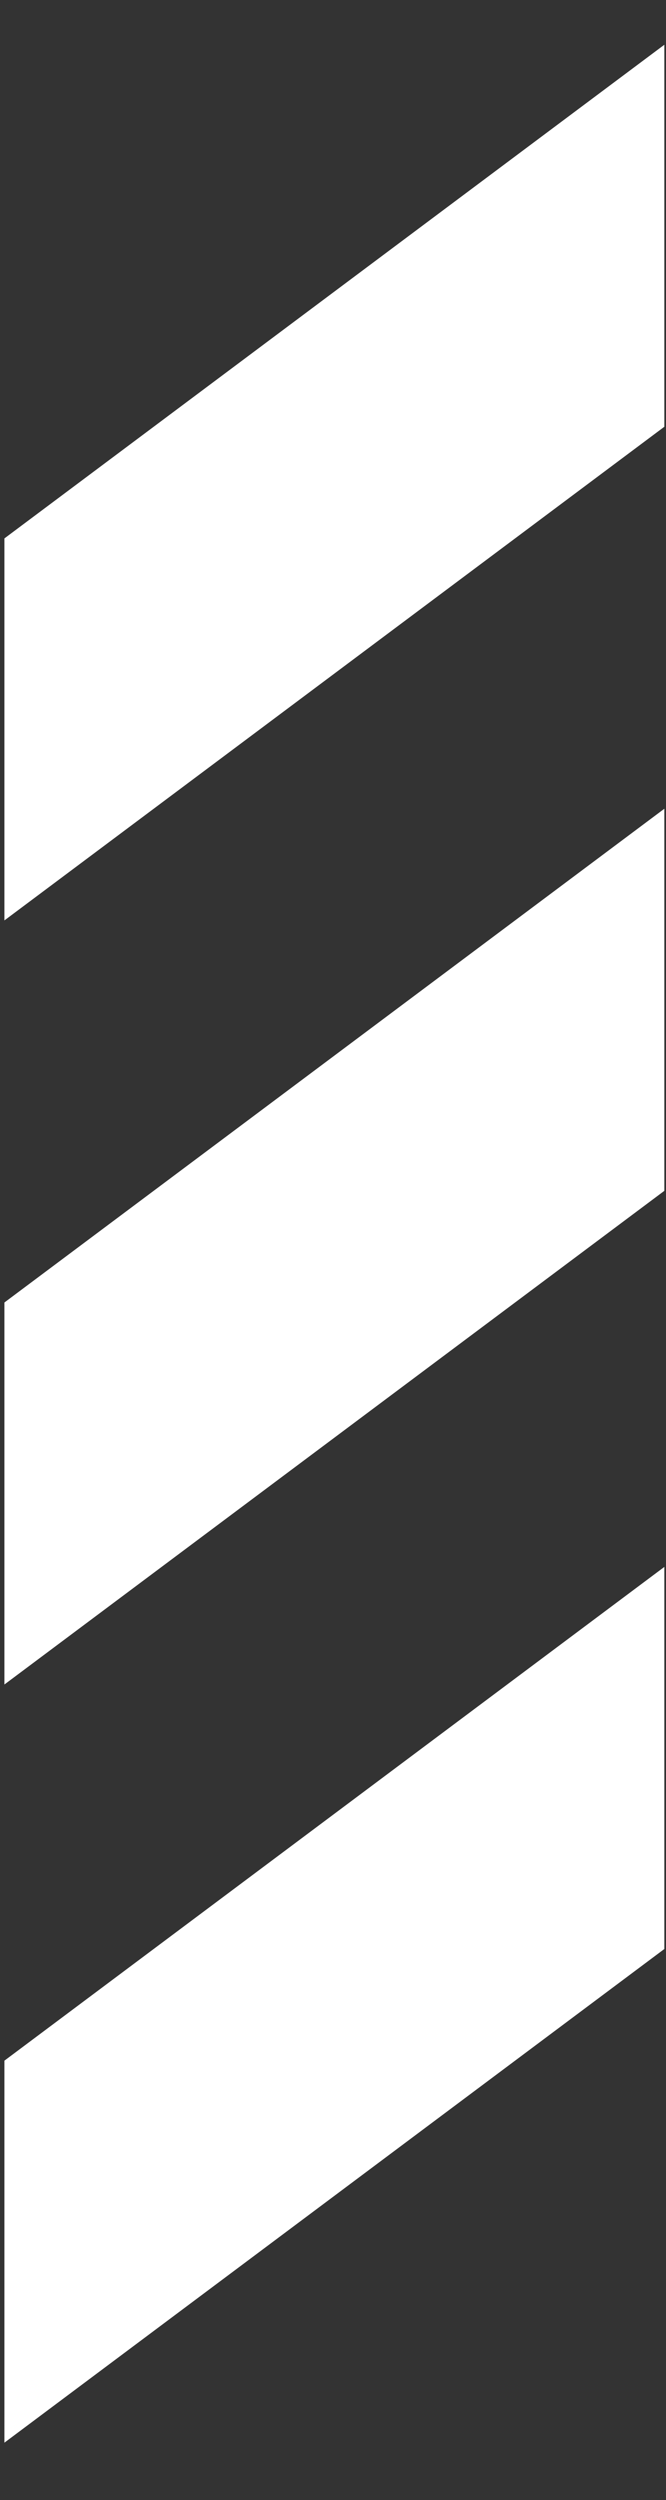 <svg width="8" height="30" viewBox="0 0 8 30" fill="none" xmlns="http://www.w3.org/2000/svg">
<rect x="0" y="0" width="8" height="30" fill="#333333" stroke="none"/>
<path fill-rule="evenodd" clip-rule="evenodd" d="M0.053 24.728V29.312L7.98 23.388V18.803L0.053 24.728ZM0.053 15.63V20.214L7.98 14.29V9.705L0.053 15.63ZM0.053 6.461V11.045L7.98 5.121V0.537L0.053 6.461Z" fill="white"/>
</svg>
